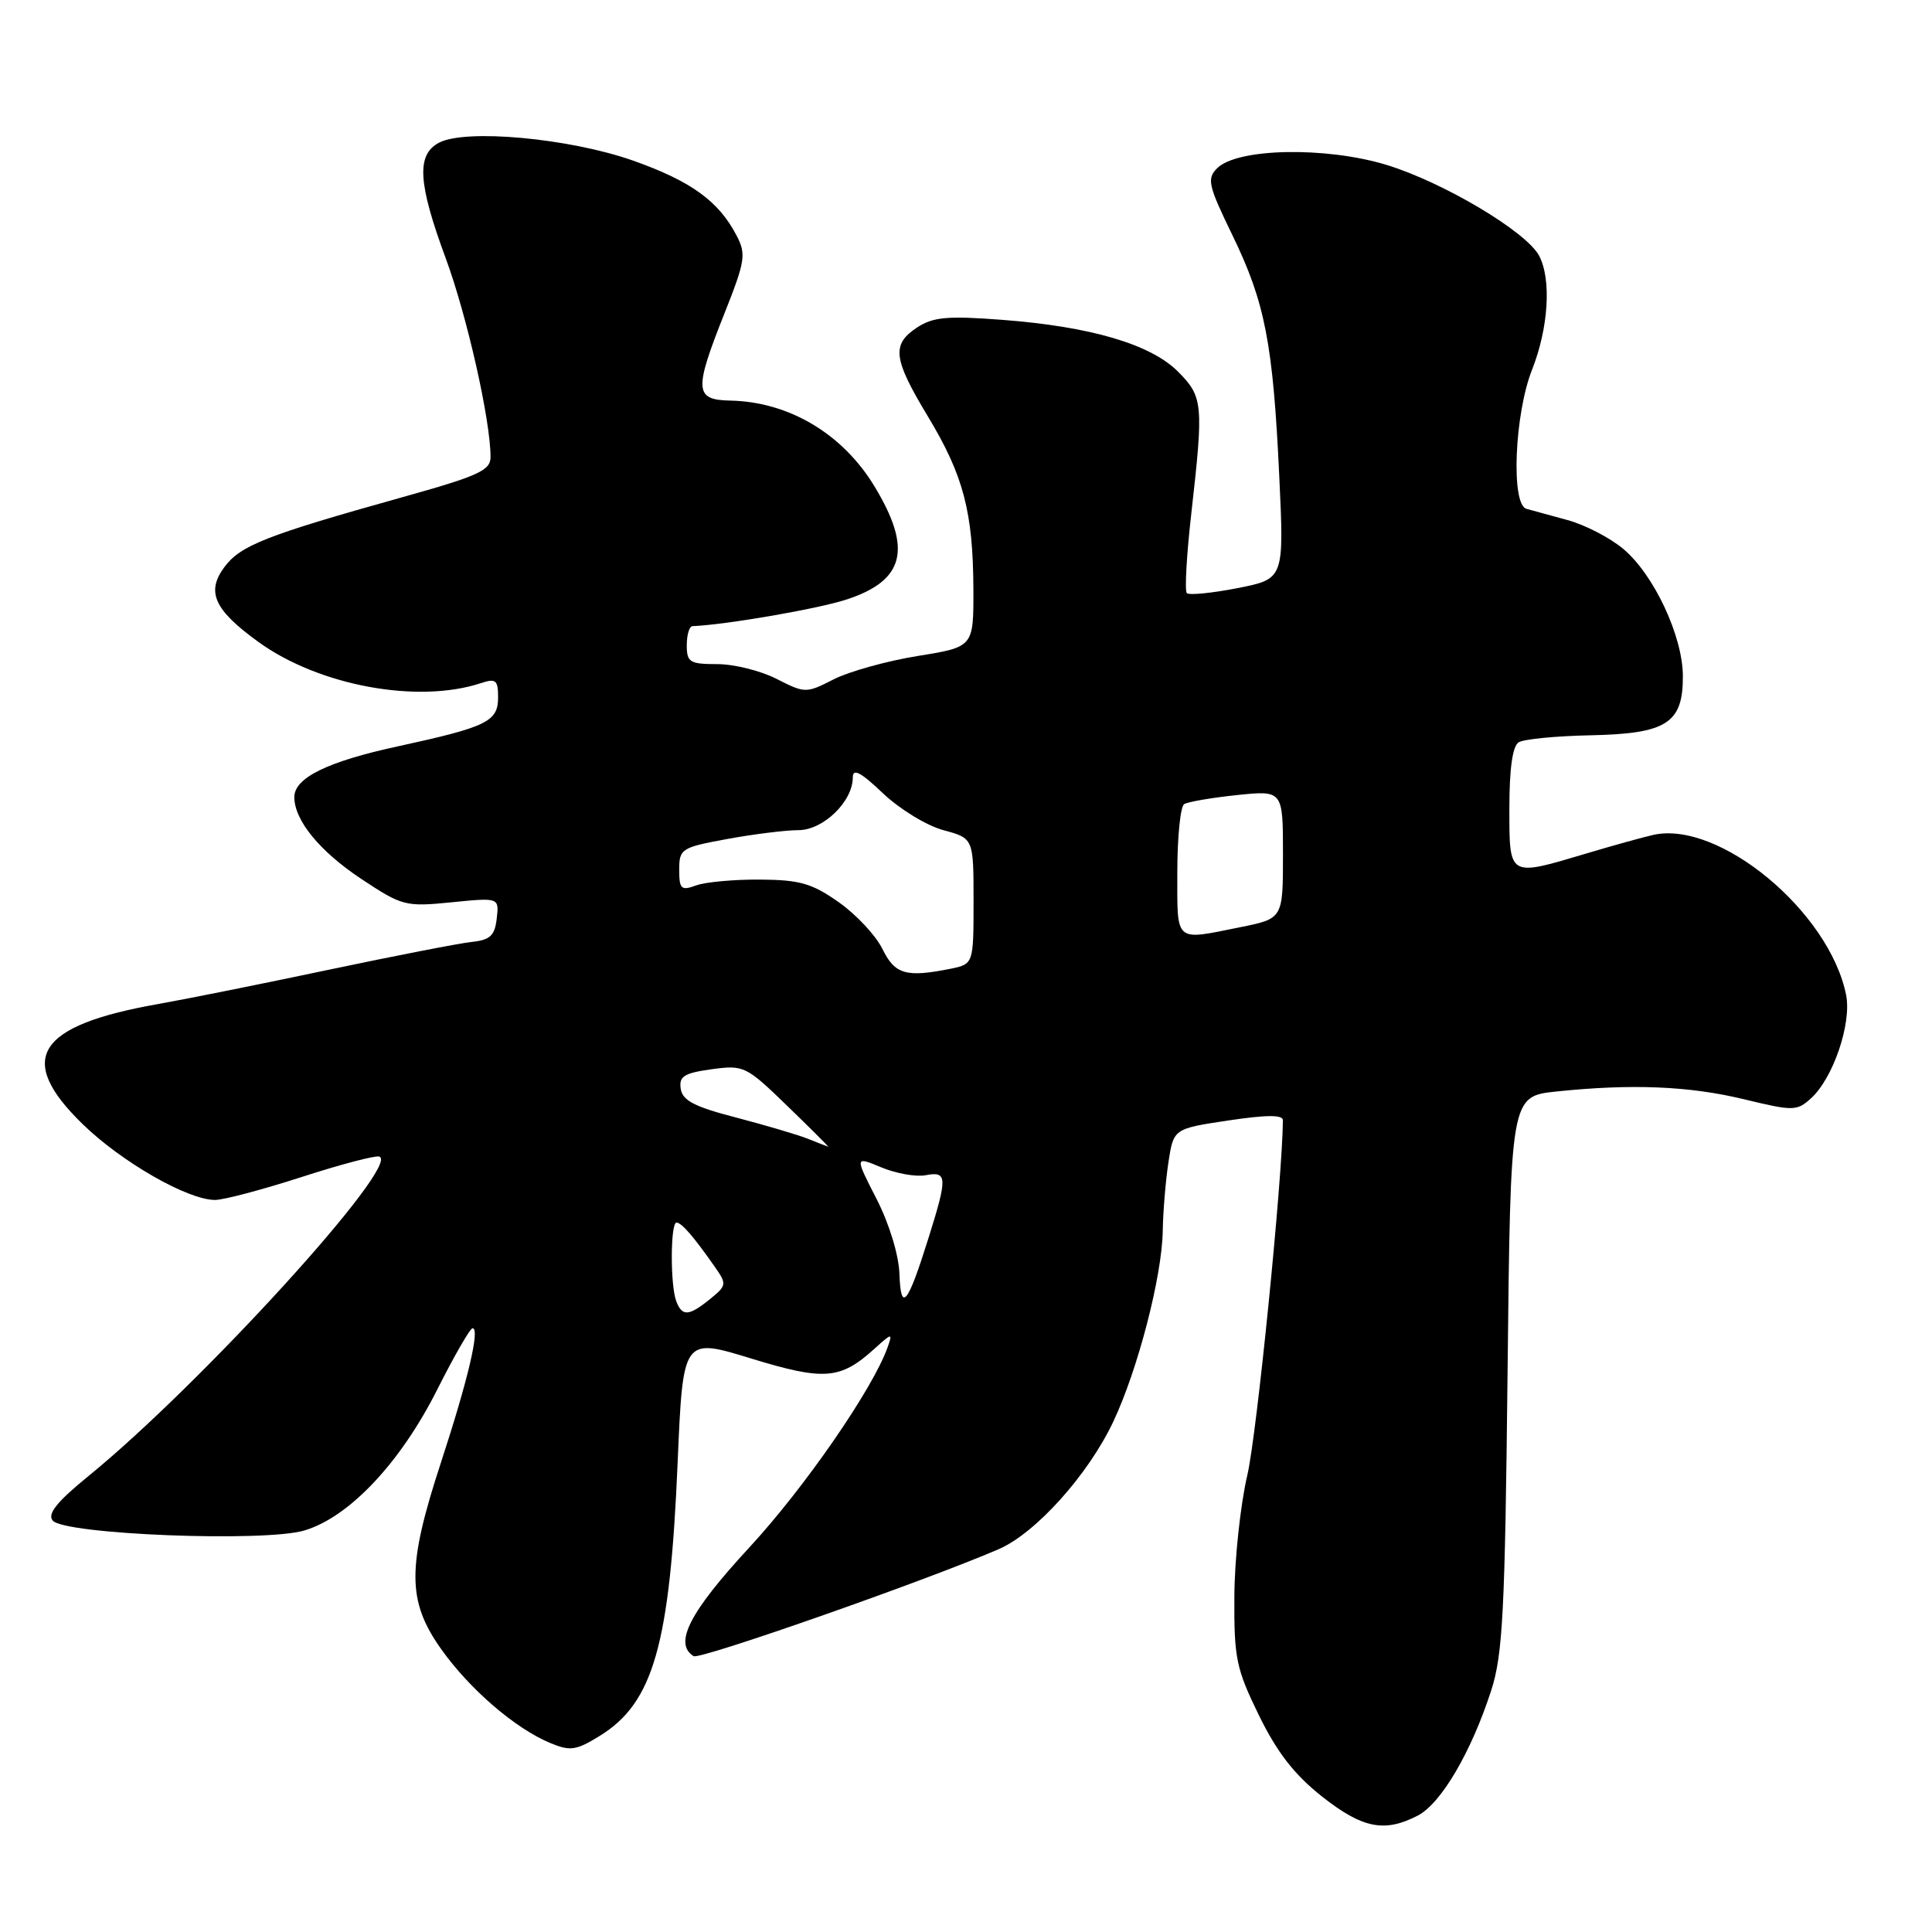 <?xml version="1.0" encoding="UTF-8" standalone="no"?>
<!DOCTYPE svg PUBLIC "-//W3C//DTD SVG 1.1//EN" "http://www.w3.org/Graphics/SVG/1.1/DTD/svg11.dtd" >
<svg xmlns="http://www.w3.org/2000/svg" xmlns:xlink="http://www.w3.org/1999/xlink" version="1.1" viewBox="0 0 256 256">
 <g >
 <path fill="currentColor"
d=" M 187.85 240.58 C 190.95 238.98 194.94 232.18 197.59 224.00 C 199.13 219.24 199.42 213.56 199.76 181.88 C 200.15 145.27 200.15 145.27 206.22 144.63 C 216.21 143.59 223.82 143.90 231.10 145.66 C 237.63 147.24 238.09 147.23 239.96 145.54 C 242.90 142.88 245.37 135.61 244.62 131.84 C 242.41 120.80 227.79 108.67 219.06 110.63 C 217.65 110.95 213.64 112.06 210.14 113.11 C 199.83 116.18 200.00 116.28 200.00 107.06 C 200.00 101.86 200.42 98.86 201.23 98.36 C 201.90 97.94 206.19 97.52 210.75 97.43 C 220.84 97.22 223.01 95.84 222.99 89.60 C 222.98 84.31 219.16 76.15 215.10 72.74 C 213.34 71.26 210.02 69.54 207.70 68.91 C 205.39 68.28 202.94 67.61 202.25 67.42 C 200.19 66.83 200.68 54.88 203.00 49.00 C 205.20 43.43 205.59 36.98 203.93 33.87 C 202.22 30.67 191.19 24.12 183.69 21.84 C 175.65 19.40 163.94 19.63 161.28 22.29 C 159.89 23.68 160.09 24.56 163.30 31.16 C 167.63 40.08 168.68 45.48 169.51 63.11 C 170.15 76.71 170.15 76.71 163.98 77.93 C 160.58 78.59 157.56 78.89 157.26 78.59 C 156.96 78.29 157.23 73.52 157.86 67.99 C 159.50 53.51 159.41 52.57 156.08 49.23 C 152.46 45.61 144.51 43.27 132.79 42.38 C 125.57 41.83 123.65 42.00 121.54 43.38 C 118.10 45.64 118.32 47.51 122.97 55.21 C 127.67 63.01 128.94 67.85 128.98 78.11 C 129.00 85.73 129.00 85.73 121.60 86.92 C 117.53 87.58 112.52 88.97 110.48 90.01 C 106.81 91.88 106.69 91.88 102.91 89.96 C 100.81 88.88 97.26 88.00 95.04 88.00 C 91.40 88.00 91.00 87.75 91.00 85.50 C 91.00 84.12 91.34 82.99 91.75 82.97 C 96.24 82.78 108.51 80.66 112.26 79.41 C 119.89 76.88 120.89 72.72 115.87 64.44 C 111.65 57.47 104.52 53.23 96.75 53.08 C 92.02 52.98 91.94 51.72 96.01 41.49 C 98.75 34.58 98.89 33.68 97.60 31.21 C 95.22 26.64 91.57 24.00 83.88 21.28 C 75.45 18.31 61.66 17.04 58.15 18.92 C 55.16 20.52 55.38 24.26 59.06 34.22 C 61.88 41.86 65.00 55.68 65.00 60.56 C 65.00 62.34 63.39 63.07 53.25 65.90 C 35.27 70.93 31.87 72.27 29.74 75.13 C 27.29 78.43 28.36 80.80 34.24 85.06 C 42.25 90.86 55.37 93.29 63.75 90.51 C 65.70 89.87 66.00 90.11 66.00 92.40 C 66.00 95.61 64.55 96.32 52.74 98.89 C 43.39 100.91 39.00 103.07 39.00 105.62 C 39.00 108.70 42.37 112.82 47.90 116.48 C 53.29 120.05 53.73 120.17 59.82 119.56 C 66.14 118.93 66.14 118.93 65.82 121.71 C 65.56 123.98 64.94 124.56 62.50 124.81 C 60.85 124.99 52.30 126.65 43.50 128.51 C 34.70 130.37 24.58 132.40 21.01 133.03 C 4.82 135.88 2.04 140.28 10.95 148.95 C 16.10 153.97 24.88 159.00 28.49 159.00 C 29.64 159.00 34.79 157.63 39.94 155.97 C 45.09 154.30 49.73 153.08 50.26 153.25 C 53.22 154.24 26.65 183.42 11.74 195.57 C 7.55 198.98 6.25 200.60 6.98 201.48 C 8.52 203.33 35.01 204.37 40.32 202.80 C 46.27 201.03 53.05 193.84 57.94 184.12 C 60.19 179.65 62.29 176.00 62.62 176.00 C 63.63 176.00 62.01 182.84 58.42 193.82 C 53.91 207.57 53.92 212.13 58.46 218.52 C 62.26 223.86 68.29 229.05 72.94 230.97 C 75.56 232.06 76.36 231.94 79.49 230.00 C 86.58 225.62 88.77 217.94 89.79 193.80 C 90.50 177.24 90.50 177.24 99.50 180.00 C 109.25 182.98 111.35 182.82 115.91 178.68 C 118.20 176.61 118.29 176.60 117.62 178.50 C 115.69 183.98 106.61 197.14 99.25 205.09 C 91.36 213.63 89.23 217.79 91.91 219.45 C 92.73 219.95 122.57 209.49 132.32 205.28 C 137.22 203.17 144.18 195.43 147.51 188.39 C 150.76 181.51 153.98 169.13 154.07 163.09 C 154.11 160.57 154.45 156.49 154.82 154.03 C 155.50 149.56 155.50 149.56 162.75 148.47 C 167.83 147.71 170.00 147.70 169.99 148.44 C 169.94 156.11 166.53 190.12 165.28 195.45 C 164.37 199.33 163.59 206.55 163.56 211.50 C 163.51 219.72 163.79 221.09 166.81 227.28 C 169.21 232.19 171.51 235.15 175.15 238.03 C 180.52 242.27 183.45 242.86 187.85 240.58 Z  M 89.61 172.42 C 88.80 170.32 88.83 162.00 89.64 162.00 C 90.31 162.00 91.92 163.86 94.73 167.88 C 96.32 170.15 96.29 170.34 94.09 172.13 C 91.27 174.41 90.39 174.47 89.61 172.42 Z  M 119.18 168.79 C 119.09 166.28 117.83 162.15 116.14 158.85 C 113.25 153.21 113.25 153.21 116.80 154.69 C 118.74 155.50 121.39 155.97 122.67 155.72 C 125.54 155.17 125.57 155.97 123.00 164.14 C 120.26 172.89 119.36 173.98 119.18 168.79 Z  M 107.04 150.89 C 105.68 150.35 101.40 149.09 97.54 148.08 C 92.04 146.66 90.43 145.83 90.20 144.27 C 89.95 142.62 90.63 142.19 94.29 141.68 C 98.56 141.10 98.85 141.24 104.32 146.54 C 107.42 149.54 109.85 151.97 109.73 151.94 C 109.60 151.90 108.39 151.43 107.04 150.89 Z  M 116.92 125.73 C 116.04 123.95 113.45 121.17 111.14 119.55 C 107.62 117.06 105.97 116.58 100.73 116.55 C 97.30 116.52 93.49 116.87 92.25 117.32 C 90.25 118.05 90.00 117.82 90.00 115.24 C 90.00 112.47 90.28 112.29 96.37 111.17 C 99.87 110.53 104.11 110.00 105.79 110.00 C 109.08 110.00 113.00 106.21 113.00 103.02 C 113.00 101.76 114.04 102.30 117.00 105.12 C 119.20 107.21 122.80 109.41 125.00 110.00 C 129.00 111.08 129.00 111.08 129.00 119.41 C 129.00 127.75 129.00 127.75 125.88 128.38 C 120.05 129.54 118.57 129.11 116.92 125.73 Z  M 156.00 115.56 C 156.00 110.92 156.41 106.86 156.91 106.55 C 157.42 106.24 160.57 105.70 163.91 105.35 C 170.00 104.72 170.00 104.72 170.00 113.22 C 170.00 121.72 170.00 121.72 164.33 122.86 C 155.54 124.63 156.00 125.03 156.00 115.56 Z "/>
</g>
</svg>